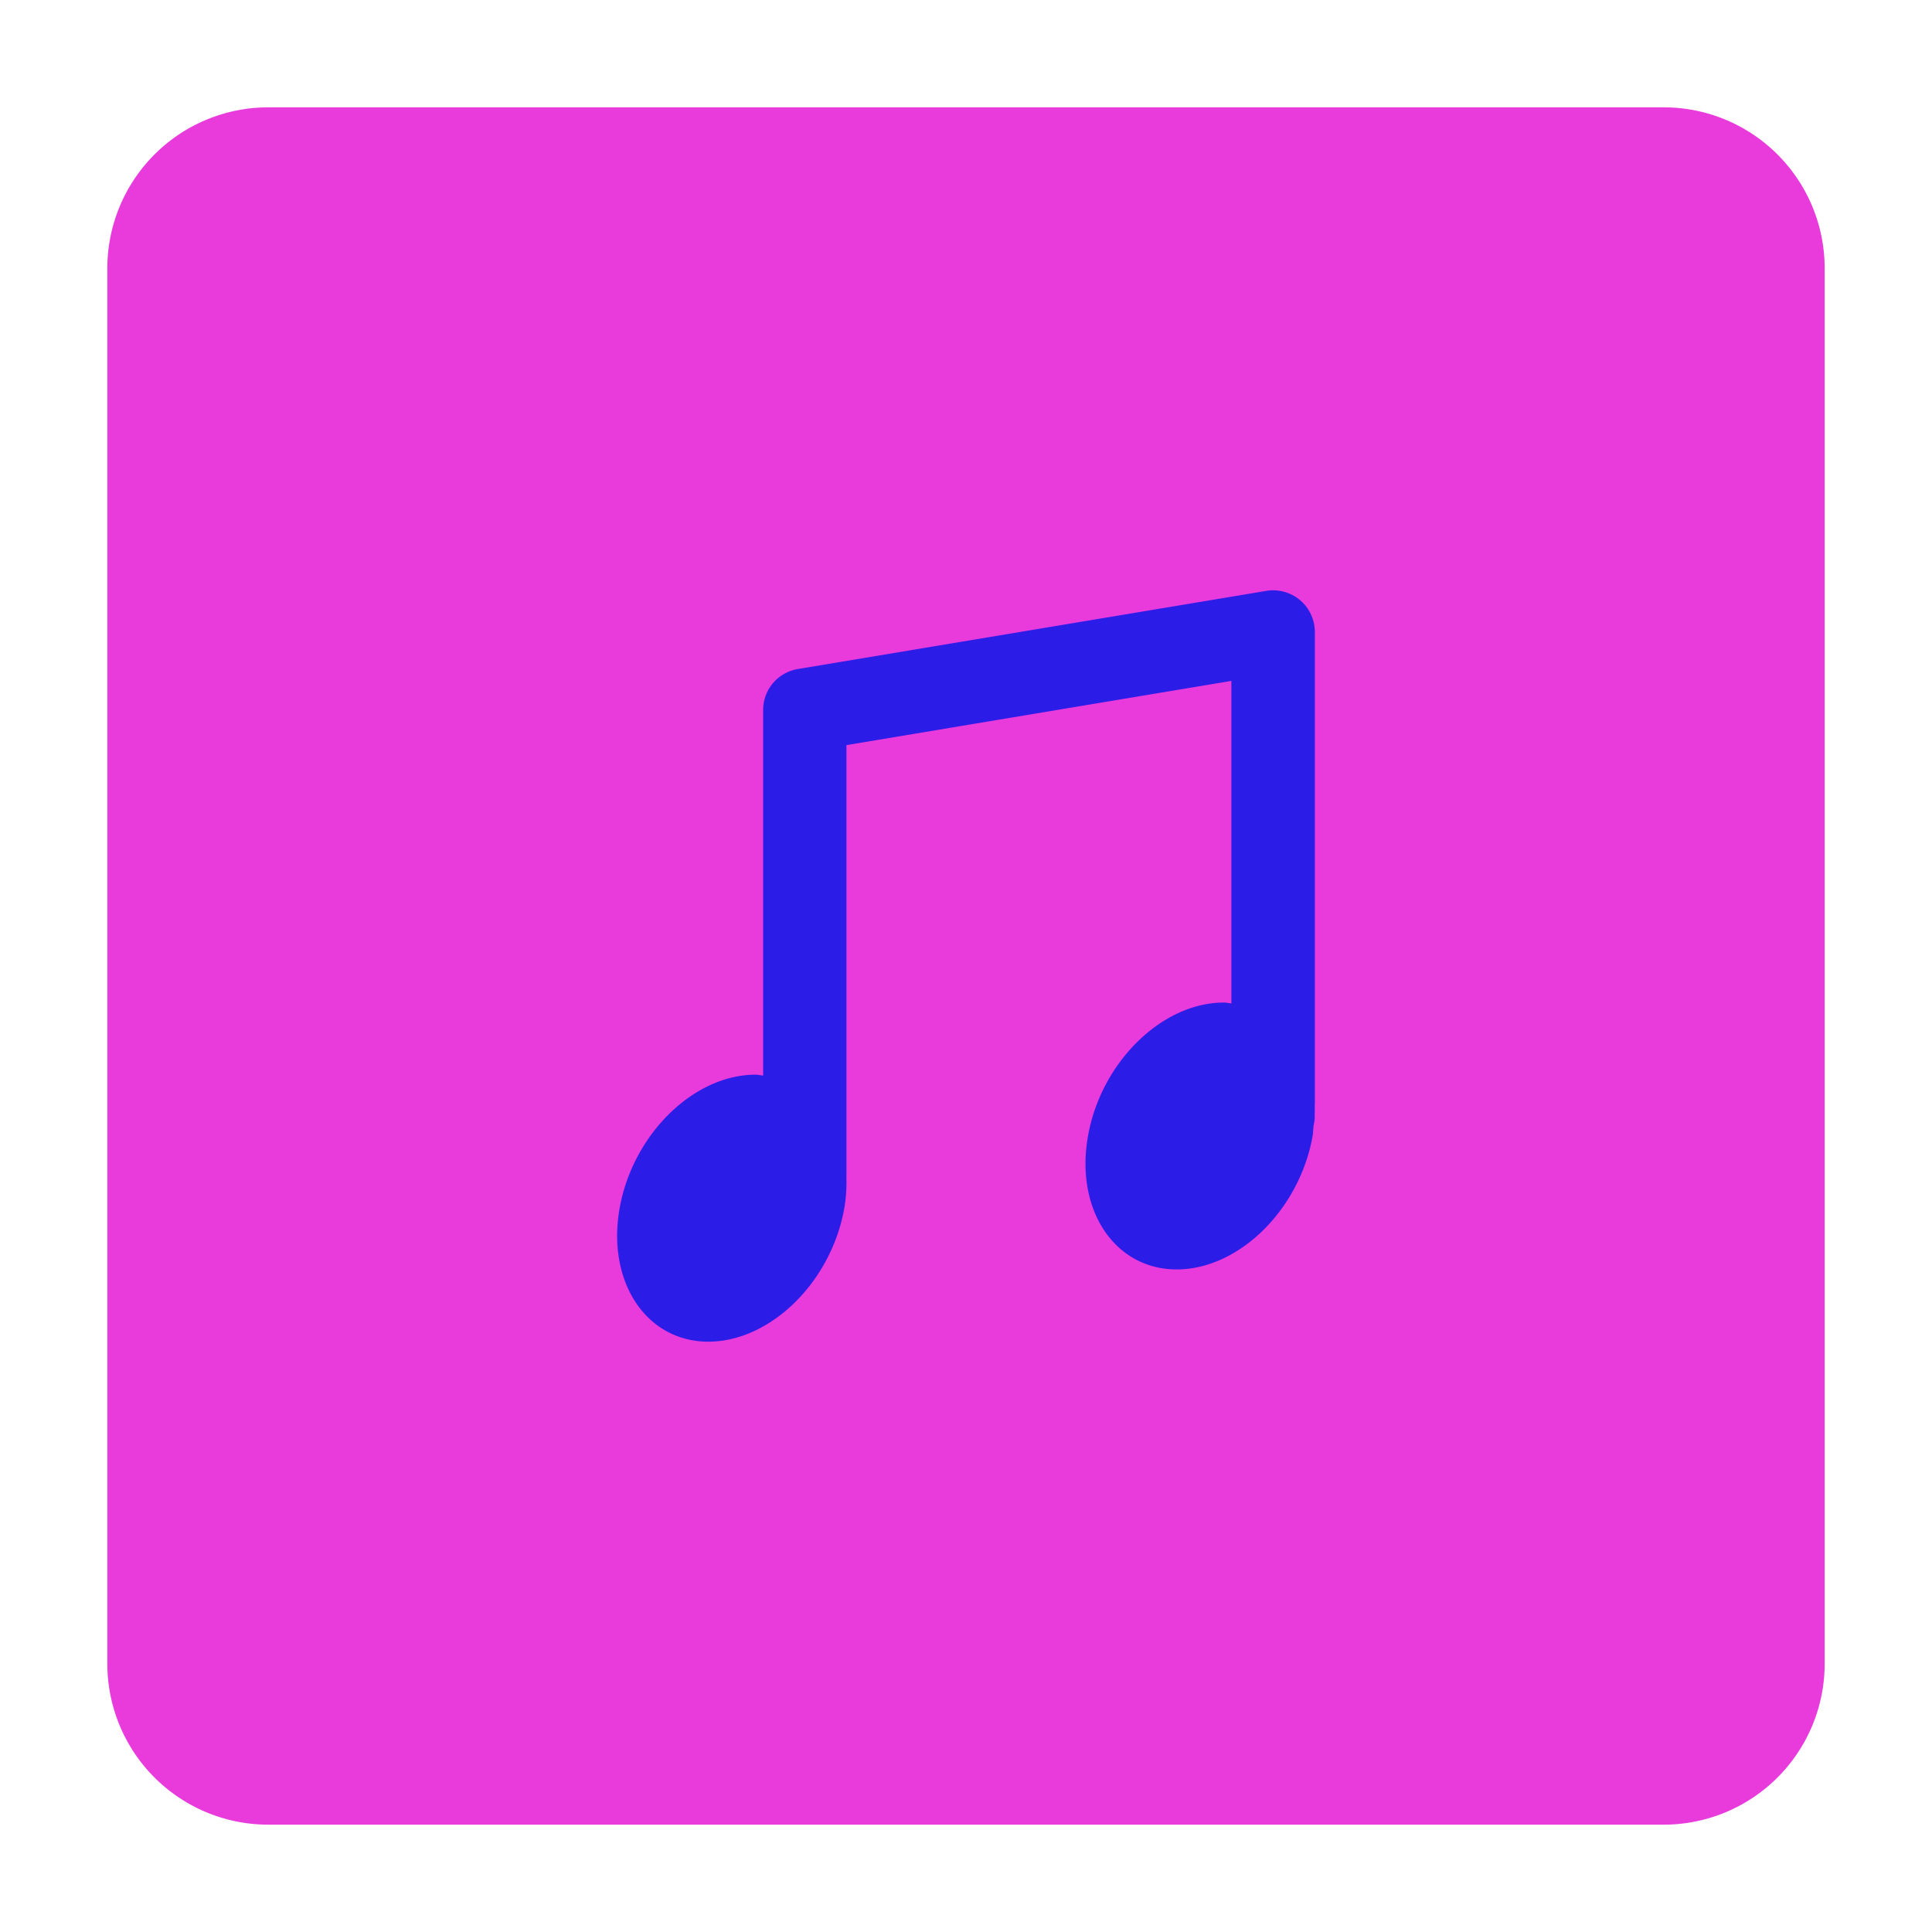 <?xml version="1.0" standalone="no"?><!DOCTYPE svg PUBLIC "-//W3C//DTD SVG 1.1//EN" "http://www.w3.org/Graphics/SVG/1.1/DTD/svg11.dtd"><svg t="1591778525272" class="icon" viewBox="0 0 1024 1024" version="1.1" xmlns="http://www.w3.org/2000/svg" p-id="2090" width="48" height="48" xmlns:xlink="http://www.w3.org/1999/xlink"><defs><style type="text/css"></style></defs><path d="M142.222 56.889h739.556a85.333 85.333 0 0 1 85.333 85.333v739.556a85.333 85.333 0 0 1-85.333 85.333H142.222a85.333 85.333 0 0 1-85.333-85.333V142.222a85.333 85.333 0 0 1 85.333-85.333z" fill="#e93adc" p-id="2091" data-spm-anchor-id="a313x.7781069.0.i0" class=""></path><path d="M696.832 585.5c0.043 1.508 0.043 2.972 0 4.494v1.806c0 1.721-0.284 3.399-0.64 5.035-0.199 1.778-0.171 3.456-0.484 5.262-6.926 39.083-39.154 70.727-72.021 70.727-32.896 0-53.988-31.644-47.019-70.727 6.869-39.026 39.154-70.727 72.021-70.727 1.408 0 2.631 0.341 3.968 0.469v-170.951l-204.032 34.034v228.196l-0.028 0.441c0.156 5.419-0.085 10.98-1.109 16.811C440.59 679.452 408.348 711.111 375.424 711.111c-32.853 0-53.931-31.659-47.004-70.741 6.94-39.04 39.168-70.77 72.064-70.77 1.394 0 2.631 0.37 3.996 0.484V376.306c0-10.766 7.794-19.94 18.446-21.717l248.206-41.401A22.087 22.087 0 0 1 696.889 334.905v250.61l-0.057-0.014z" fill="#2c1ce7" p-id="2092" data-spm-anchor-id="a313x.7781069.0.i1" class="selected"></path></svg>